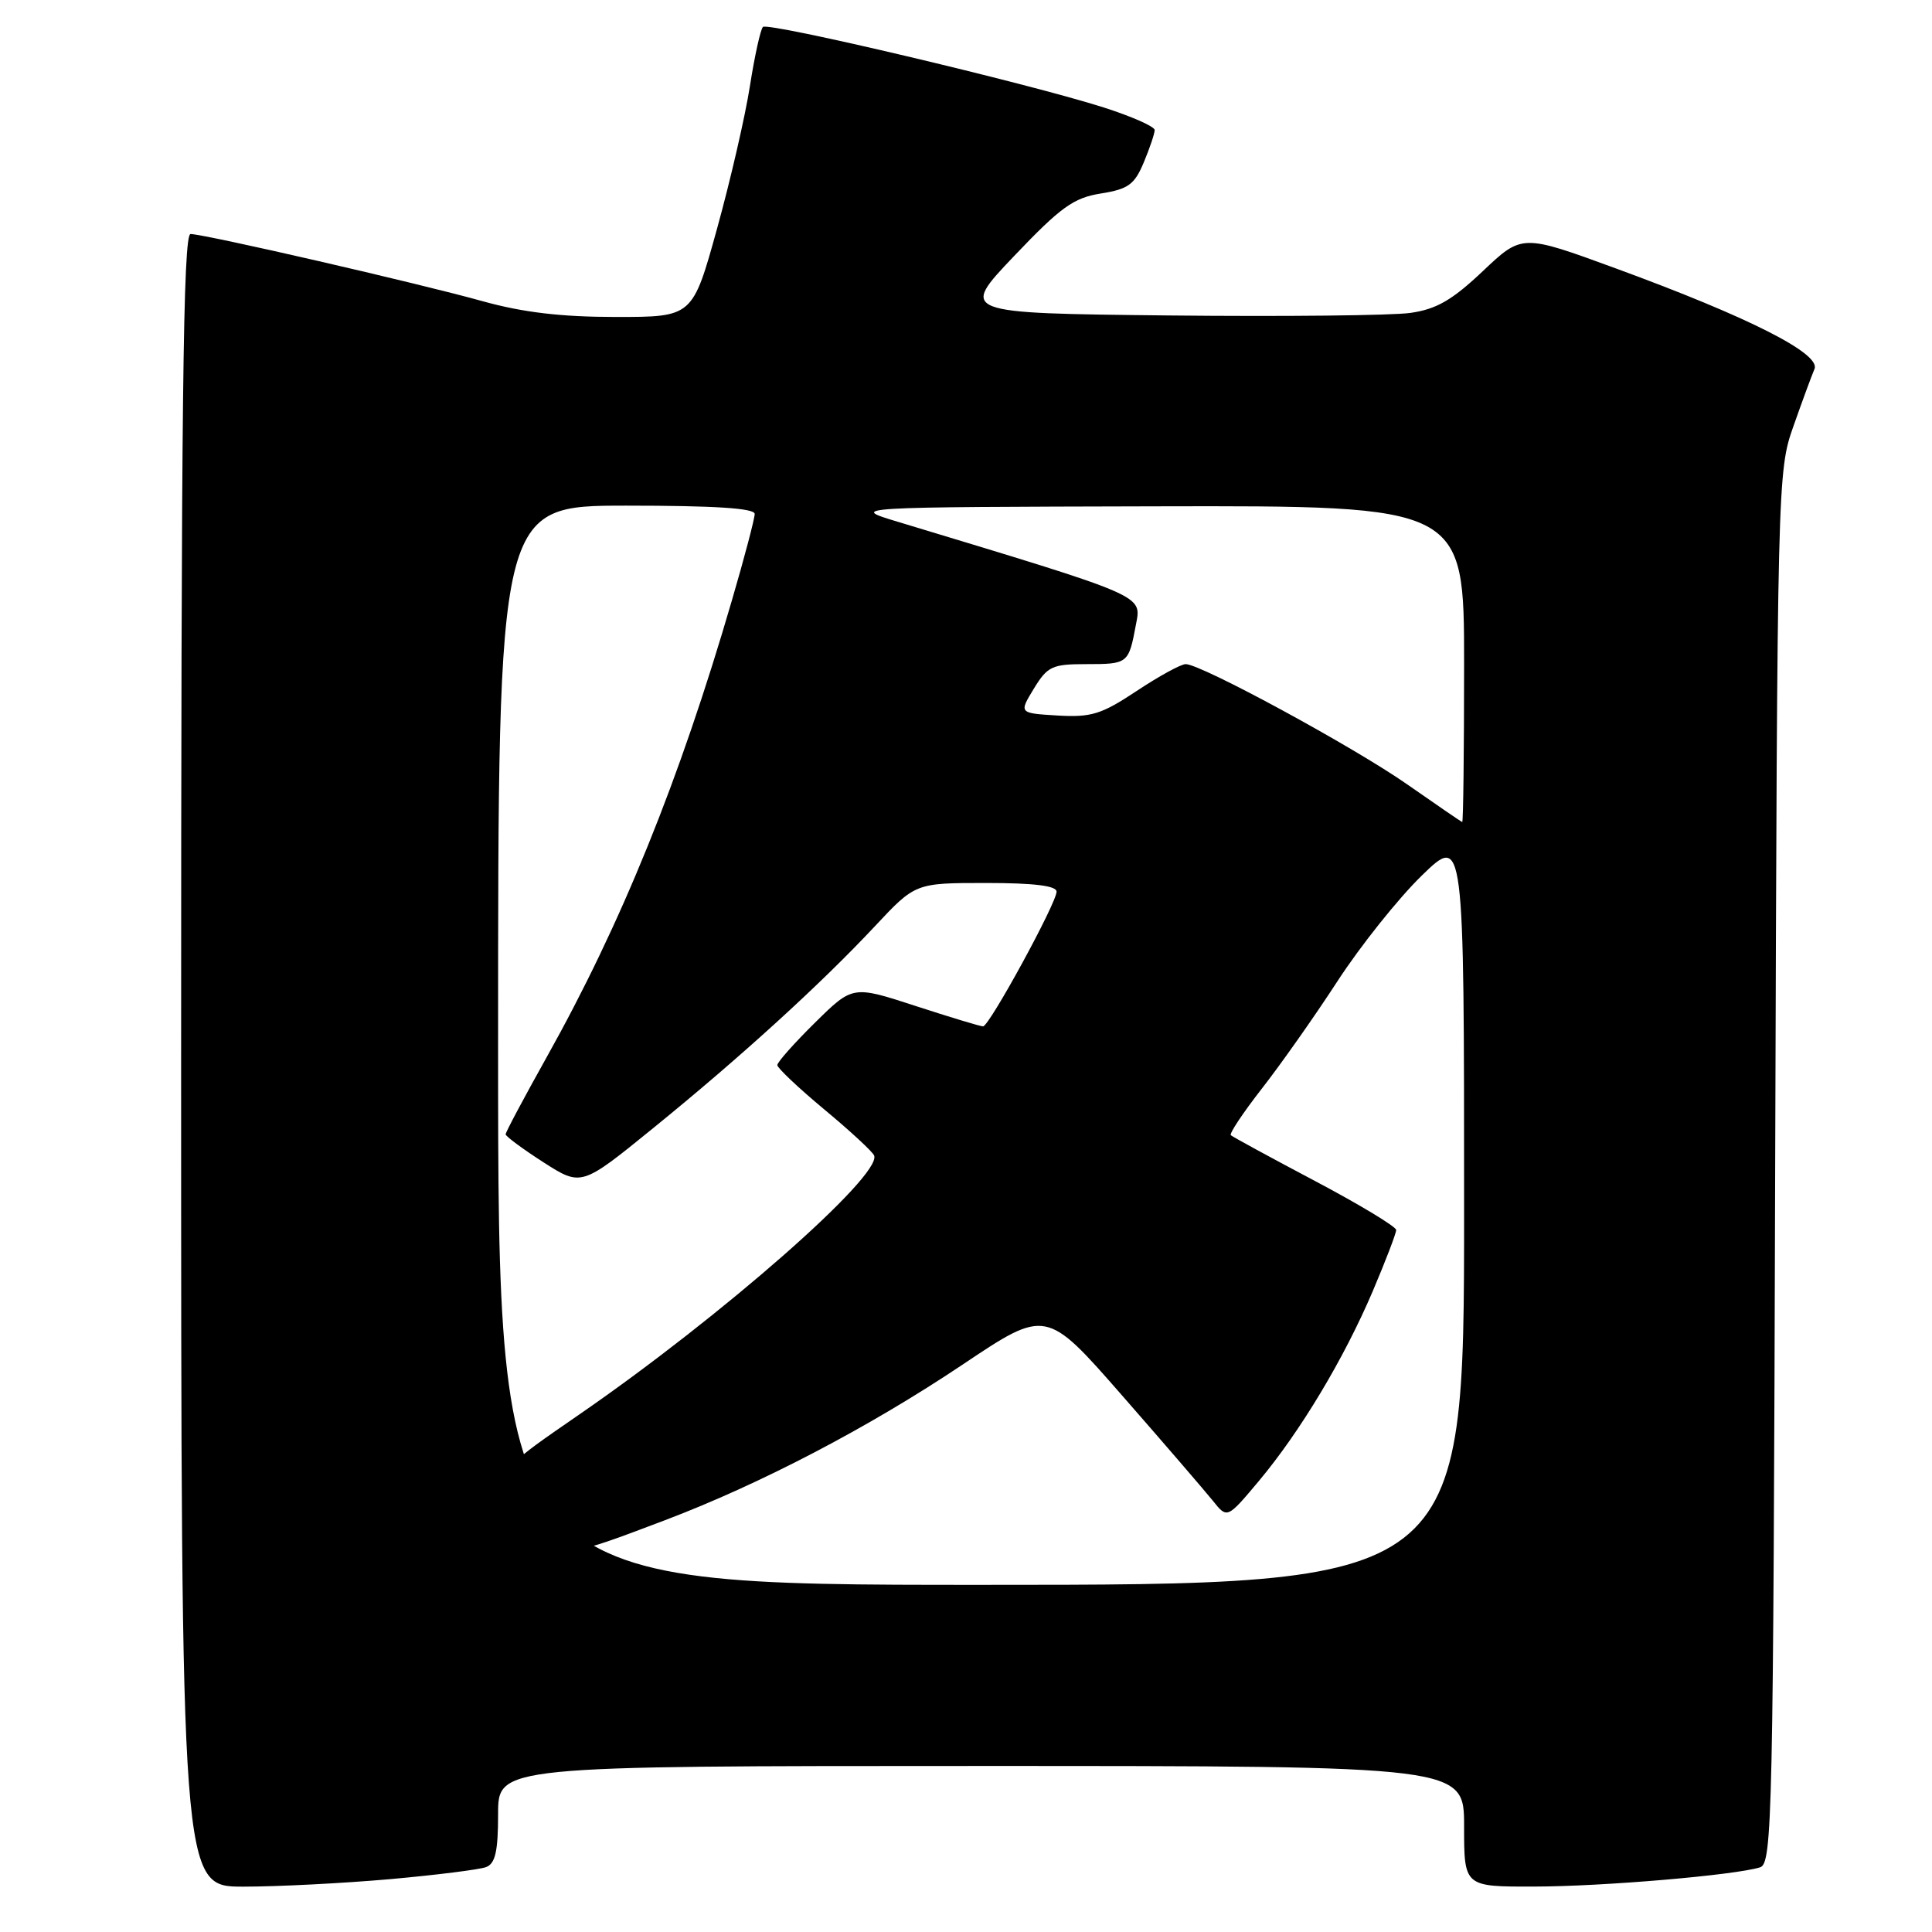 <?xml version="1.0" encoding="UTF-8" standalone="no"?>
<!DOCTYPE svg PUBLIC "-//W3C//DTD SVG 1.1//EN" "http://www.w3.org/Graphics/SVG/1.1/DTD/svg11.dtd" >
<svg xmlns="http://www.w3.org/2000/svg" xmlns:xlink="http://www.w3.org/1999/xlink" version="1.1" viewBox="0 0 256 256">
 <g >
 <path fill="currentColor"
d=" M 51.66 249.00 C 57.80 248.45 63.53 247.73 64.41 247.40 C 65.63 246.93 66.00 245.32 66.00 240.39 C 66.00 234.00 66.00 234.00 130.00 234.00 C 194.00 234.00 194.00 234.00 194.00 242.00 C 194.00 250.00 194.00 250.00 203.25 249.98 C 212.42 249.97 229.90 248.47 233.22 247.43 C 234.84 246.92 234.97 240.96 235.22 154.69 C 235.50 63.59 235.53 62.43 237.63 56.50 C 238.79 53.20 240.05 49.78 240.43 48.89 C 241.28 46.86 231.75 42.03 214.09 35.56 C 201.68 31.01 201.68 31.01 196.49 35.92 C 192.42 39.77 190.34 40.97 186.90 41.46 C 184.48 41.81 170.05 41.96 154.83 41.80 C 127.16 41.50 127.16 41.50 134.39 33.91 C 140.55 27.44 142.26 26.21 145.87 25.64 C 149.50 25.06 150.33 24.46 151.56 21.51 C 152.35 19.62 153.00 17.69 153.00 17.23 C 153.00 16.77 149.96 15.43 146.25 14.24 C 136.11 11.01 101.77 2.90 101.09 3.57 C 100.77 3.90 99.99 7.42 99.37 11.39 C 98.75 15.37 96.79 23.88 95.01 30.31 C 91.77 42.00 91.77 42.00 81.62 42.00 C 74.38 42.00 69.31 41.40 63.98 39.92 C 55.39 37.52 27.12 31.02 25.25 31.01 C 24.26 31.00 24.00 53.56 24.00 140.50 C 24.00 250.00 24.00 250.00 32.25 249.99 C 36.79 249.99 45.52 249.54 51.66 249.00 Z  M 66.00 138.50 C 66.00 67.00 66.00 67.00 83.00 67.00 C 94.70 67.00 100.00 67.34 100.00 68.10 C 100.00 68.71 98.65 73.85 96.99 79.52 C 90.03 103.43 82.32 122.44 72.40 140.15 C 69.43 145.46 67.00 150.02 67.00 150.30 C 67.00 150.57 69.26 152.24 72.01 154.01 C 77.03 157.22 77.03 157.22 86.54 149.49 C 98.12 140.09 108.71 130.44 115.91 122.75 C 121.29 117.00 121.29 117.00 130.65 117.00 C 137.02 117.00 140.00 117.37 140.00 118.15 C 140.00 119.66 131.08 136.00 130.26 136.00 C 129.91 136.00 125.88 134.78 121.30 133.29 C 112.99 130.58 112.99 130.58 108.00 135.50 C 105.25 138.21 103.00 140.74 103.00 141.13 C 103.00 141.51 105.81 144.17 109.25 147.03 C 112.69 149.89 115.65 152.63 115.83 153.12 C 116.84 155.79 95.58 174.46 76.71 187.46 C 66.91 194.22 66.91 194.22 68.63 196.86 C 69.57 198.31 71.28 200.94 72.42 202.70 C 74.84 206.43 74.97 206.42 88.05 201.46 C 100.75 196.65 115.12 189.14 127.56 180.81 C 138.62 173.40 138.62 173.40 148.72 184.95 C 154.28 191.30 159.67 197.57 160.72 198.87 C 162.61 201.24 162.61 201.24 166.79 196.26 C 172.32 189.65 178.08 180.04 181.90 171.08 C 183.60 167.07 185.00 163.43 185.00 162.98 C 185.00 162.54 180.16 159.62 174.25 156.49 C 168.34 153.37 163.32 150.63 163.09 150.42 C 162.87 150.20 164.72 147.43 167.19 144.26 C 169.67 141.09 174.19 134.68 177.23 130.00 C 180.27 125.33 185.29 119.04 188.38 116.03 C 194.00 110.57 194.00 110.57 194.00 160.28 C 194.00 210.00 194.00 210.00 130.00 210.00 C 66.00 210.00 66.00 210.00 66.00 138.50 Z  M 186.50 103.96 C 179.35 98.96 159.16 88.00 157.11 88.00 C 156.48 88.00 153.56 89.60 150.61 91.56 C 145.94 94.66 144.60 95.07 140.13 94.81 C 135.01 94.50 135.01 94.50 136.99 91.25 C 138.80 88.29 139.41 88.00 143.93 88.00 C 149.47 88.00 149.55 87.94 150.51 82.80 C 151.26 78.80 152.11 79.17 119.00 69.15 C 112.50 67.19 112.50 67.19 153.25 67.09 C 194.00 67.00 194.00 67.00 194.00 88.00 C 194.00 99.55 193.89 108.97 193.75 108.93 C 193.61 108.88 190.35 106.65 186.50 103.96 Z "/>
</g>
</svg>